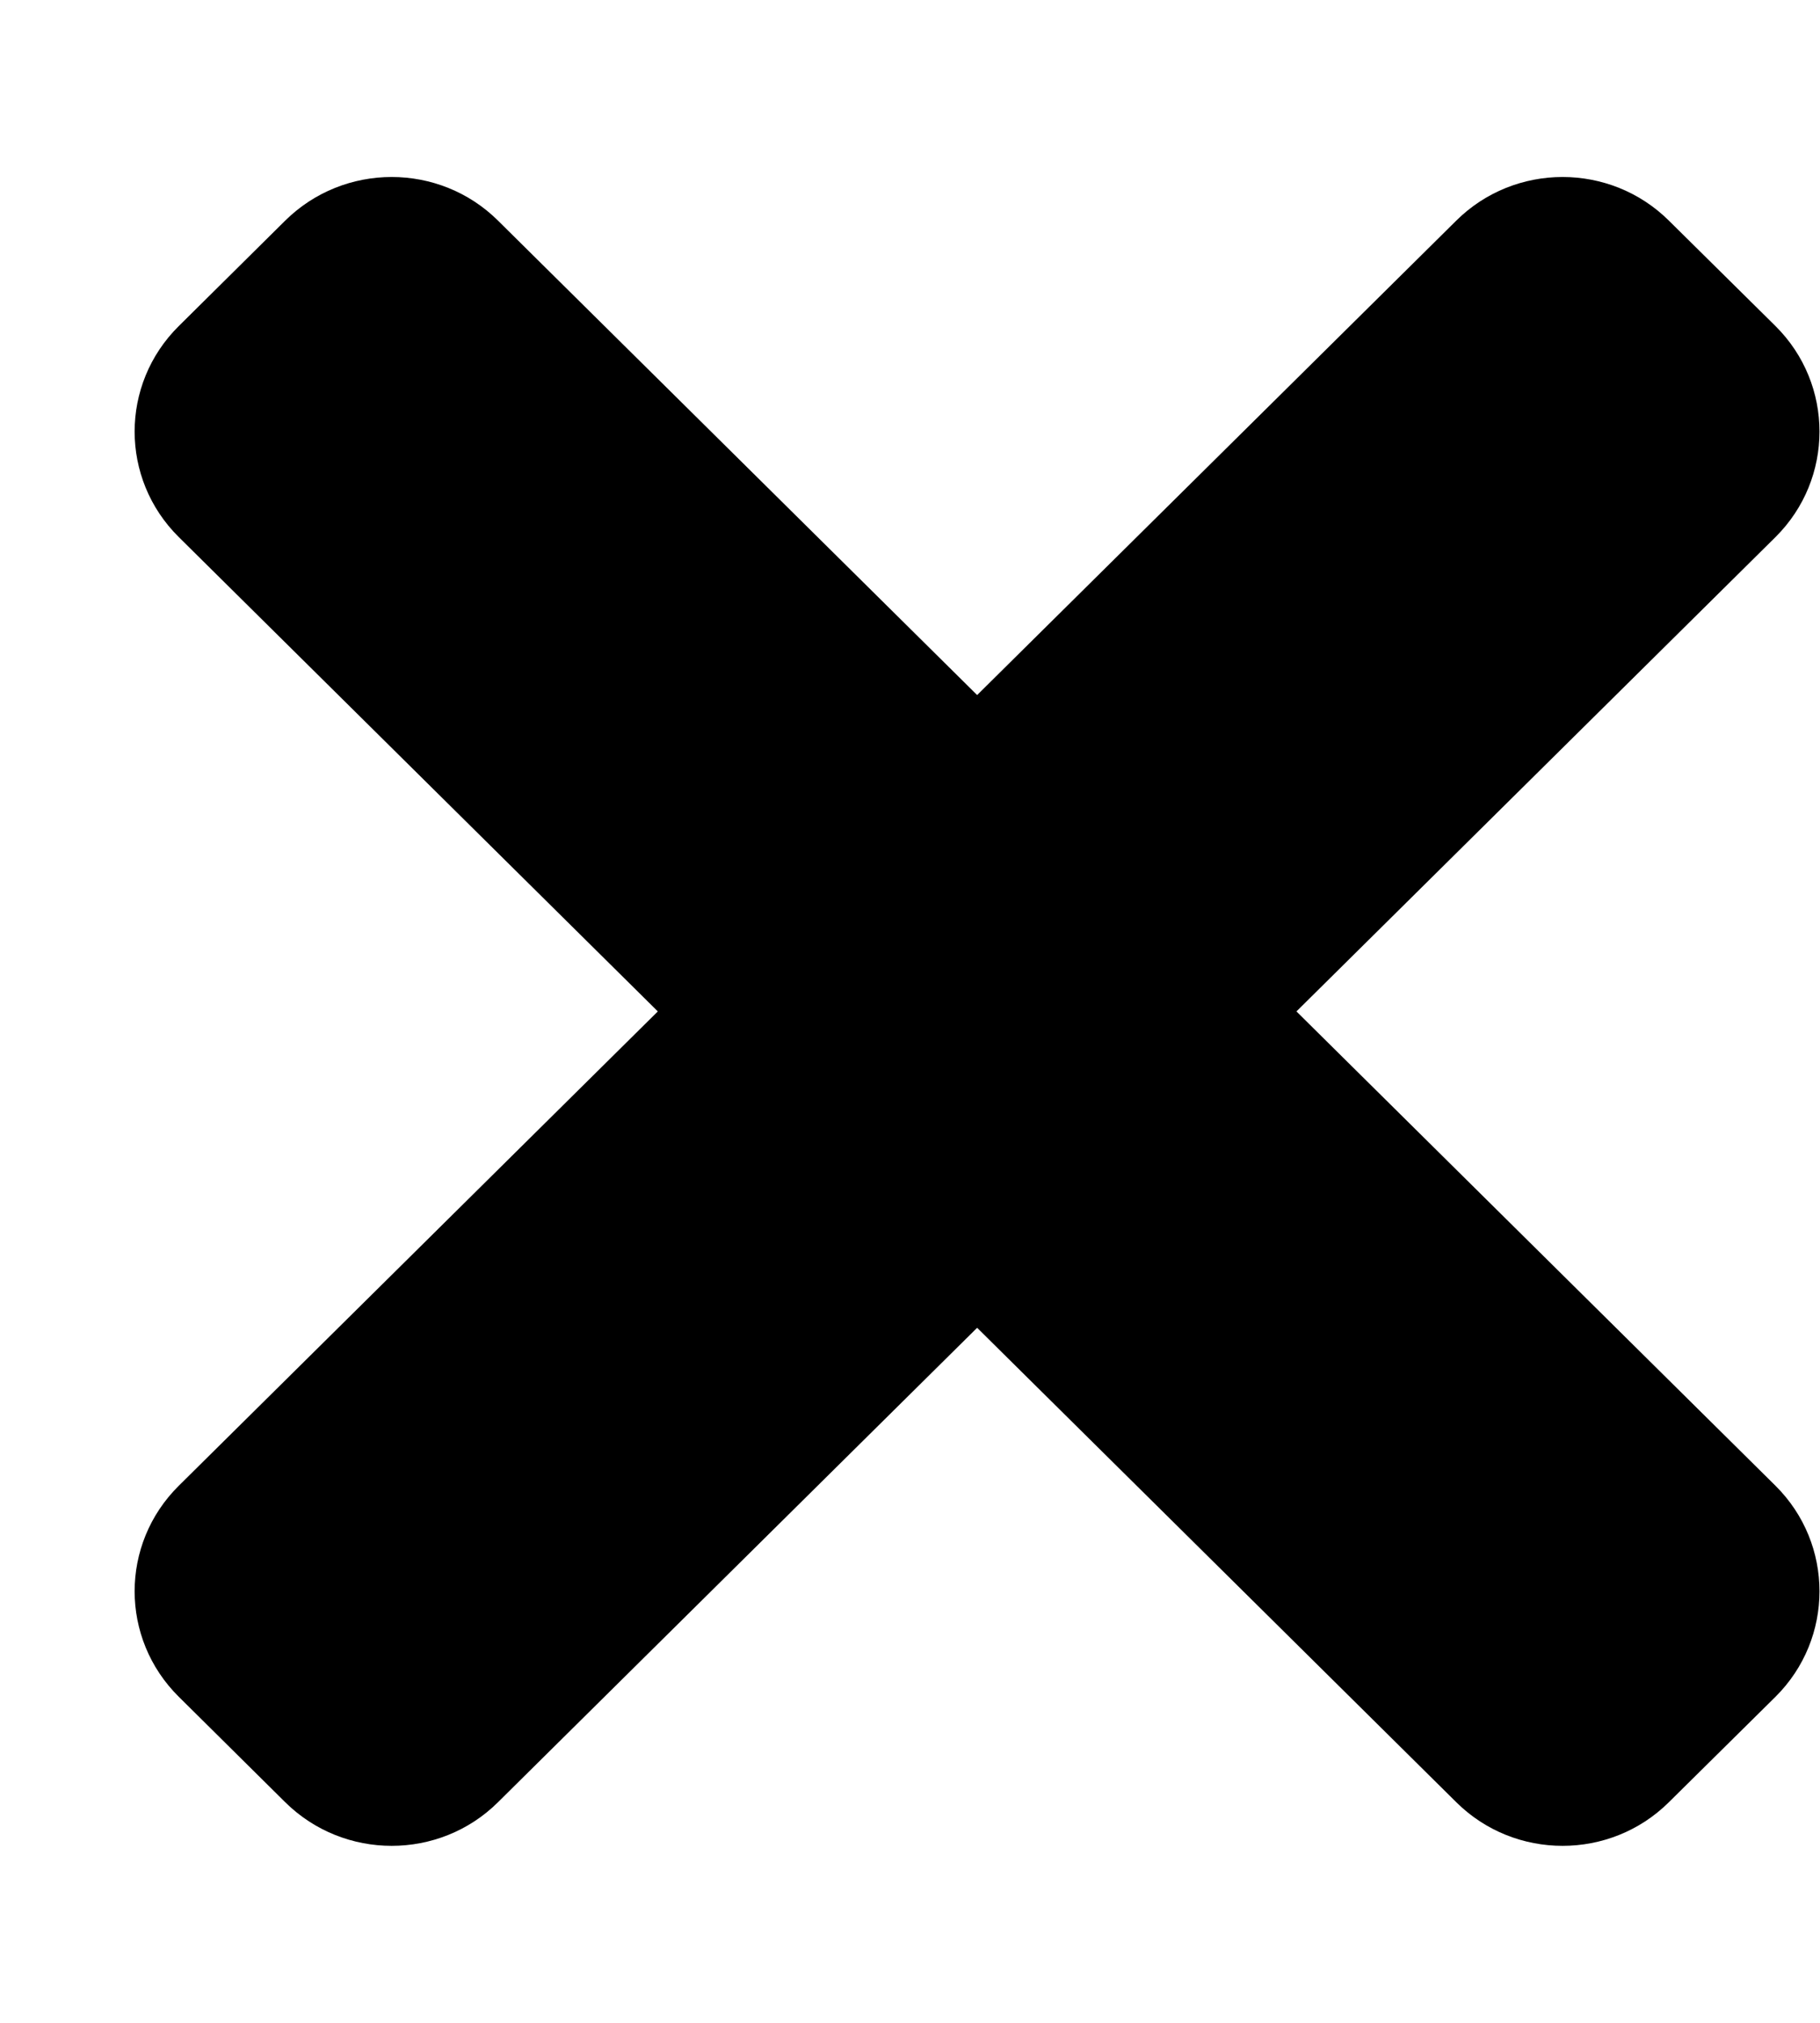 <svg width="9" height="10" viewBox="0 0 9 10" fill="none" xmlns="http://www.w3.org/2000/svg">
<path d="M6.411 5L8.78 2.655C9.07 2.367 9.07 1.9 8.78 1.612L8.253 1.091C7.963 0.803 7.491 0.803 7.201 1.091L4.832 3.436L2.463 1.091C2.173 0.803 1.701 0.803 1.41 1.091L0.884 1.612C0.593 1.9 0.593 2.367 0.884 2.655L3.253 5L0.884 7.345C0.593 7.633 0.593 8.1 0.884 8.388L1.41 8.909C1.701 9.197 2.173 9.197 2.463 8.909L4.832 6.564L7.201 8.909C7.491 9.197 7.963 9.197 8.253 8.909L8.78 8.388C9.07 8.1 9.07 7.633 8.78 7.345L6.411 5Z" fill="black"/>
</svg>
